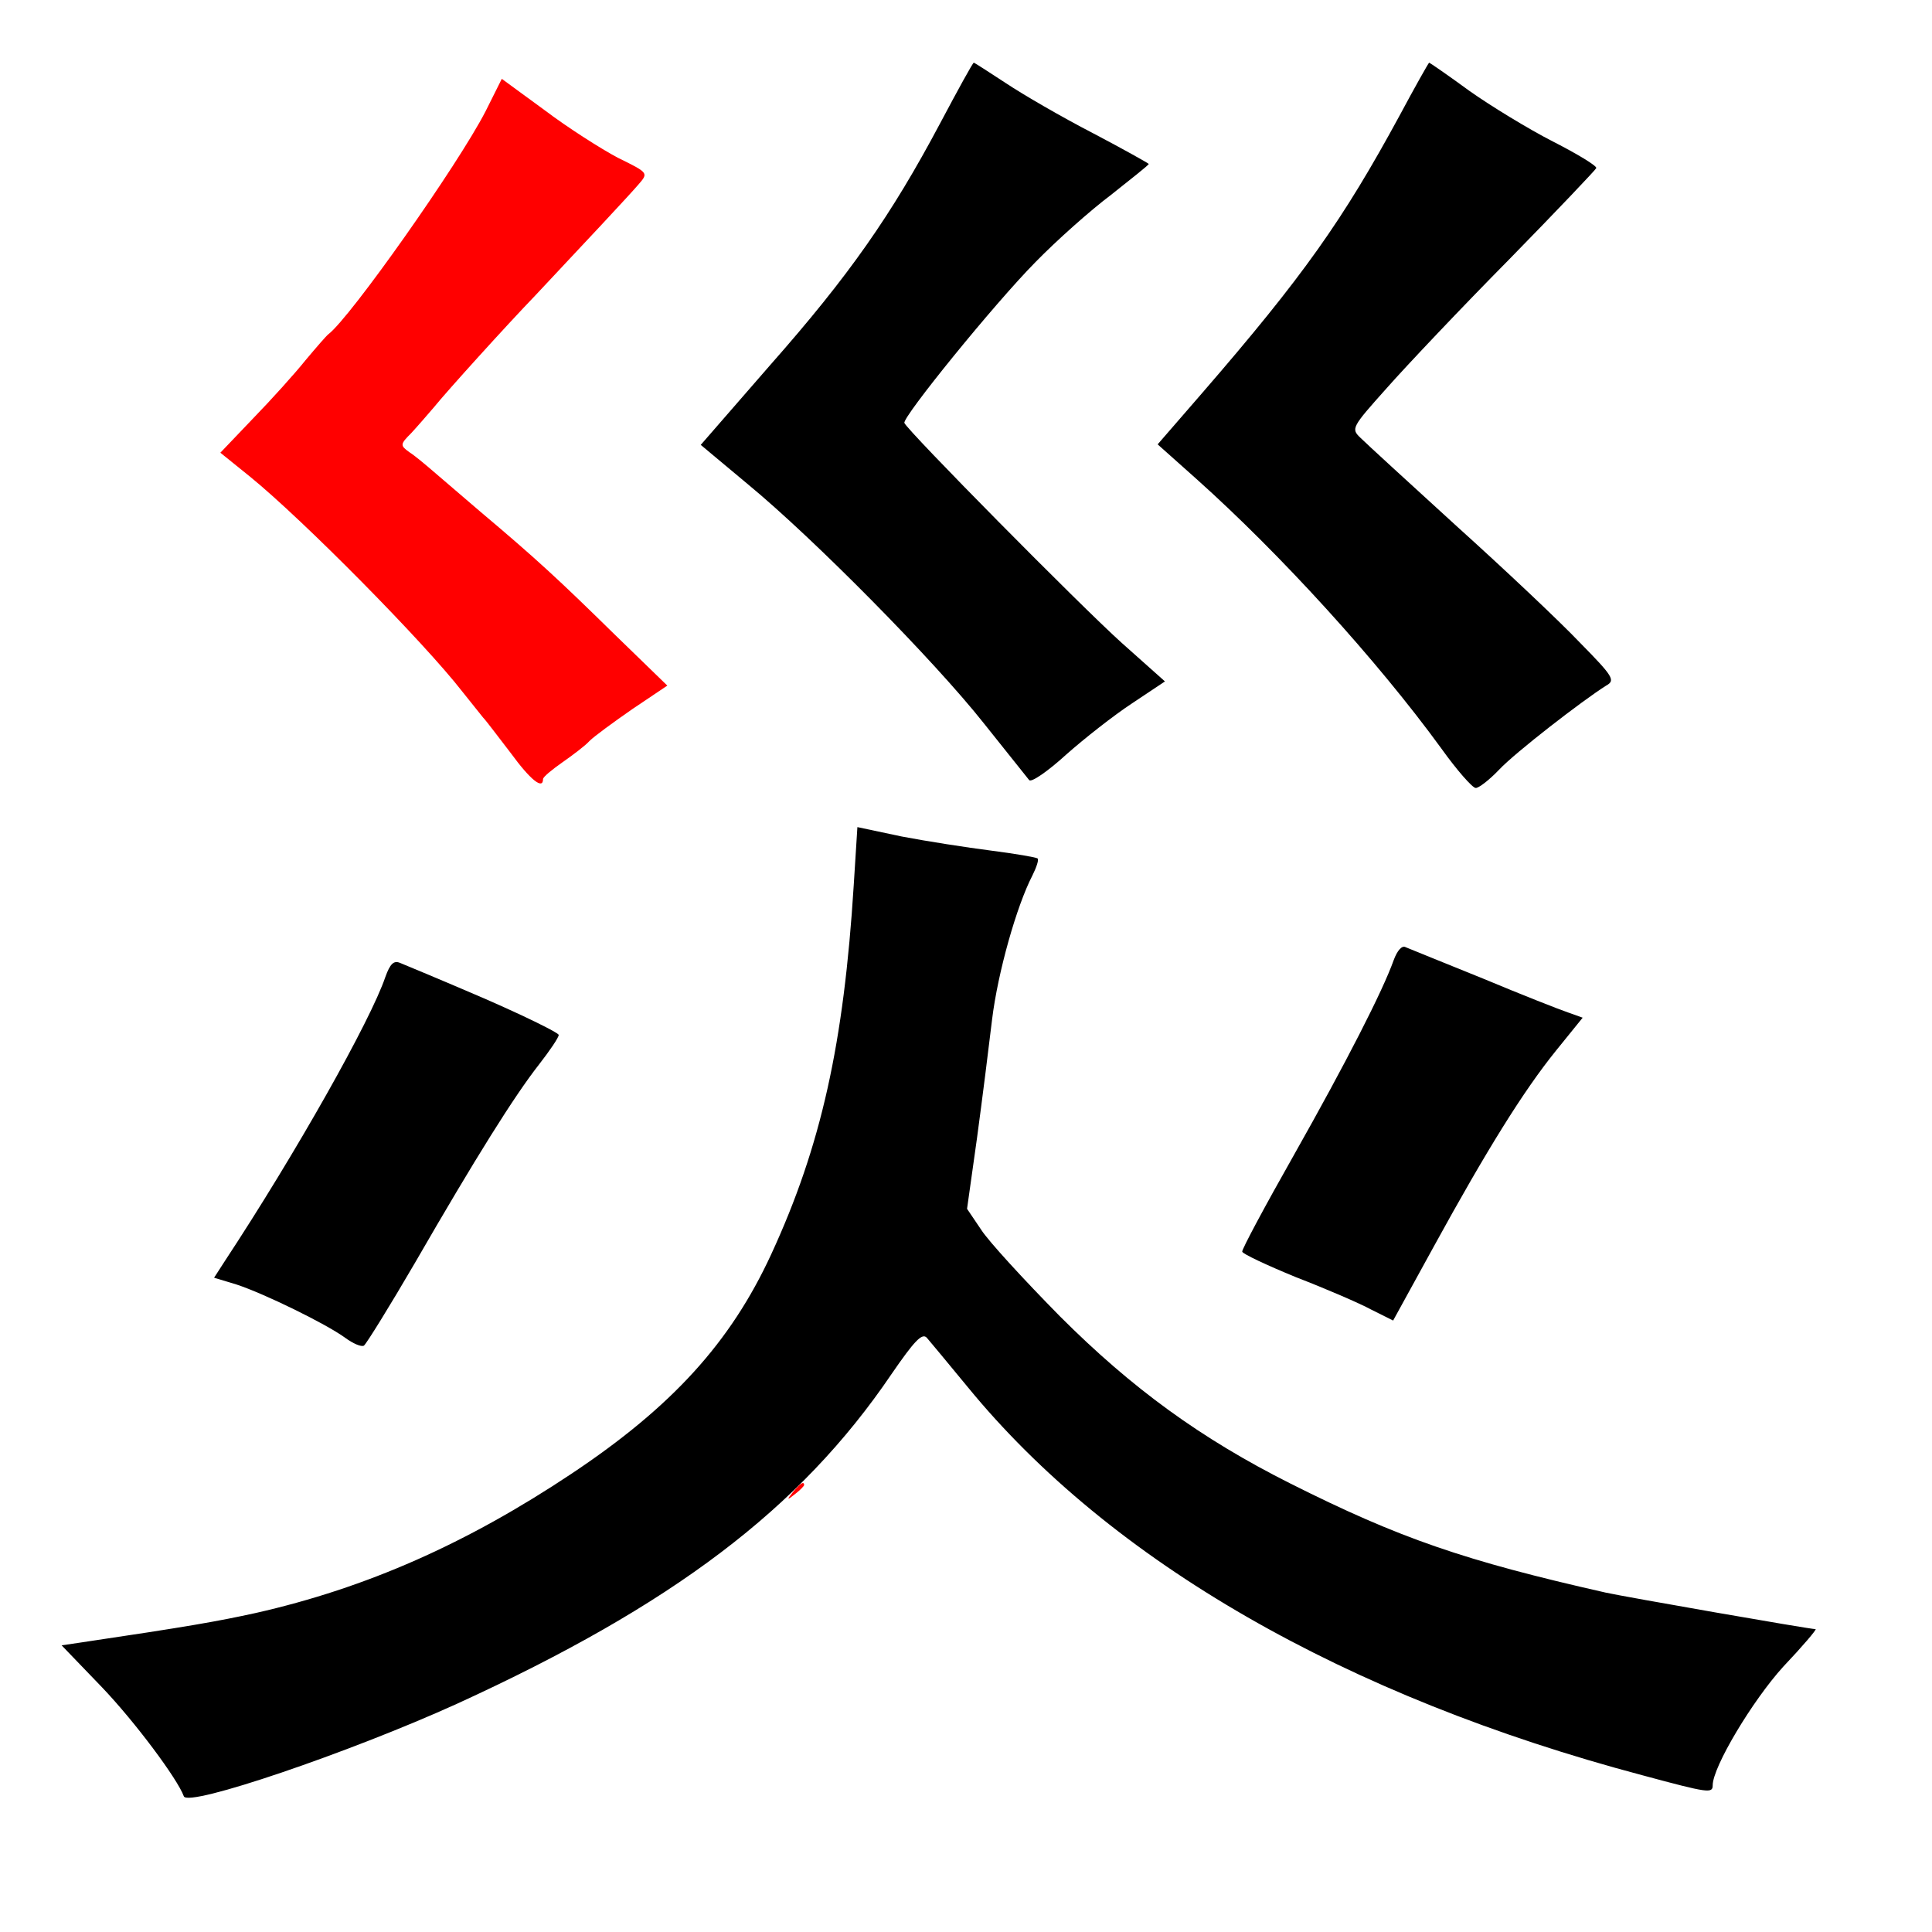 
<svg version="1.0" xmlns="http://www.w3.org/2000/svg"
 width="370pt" height="370pt" viewBox="0 0 370 370"
 preserveAspectRatio="xMidYMid meet">
<rect x="0" y="0" width="370" height="370" fill="#333333" stroke="none"/>
<g transform="translate(0,370) scale(0.1,-0.1)"
fill="#000000" stroke="none"><path fill="#ffffff" stroke="none" d="M0 1850 l0 -1850 1850 0 1850 0 0 1850
0 1850 -1850 0 -1850 0 0 -1850z"/>
<path fill="#000000" stroke="none" d="M1926 3541 c33 -22 107 -65 167 -96 59
-31 107 -58 107 -59 0 -2 -33 -28 -72 -59 -40 -30 -105 -88 -145 -129 -79 -80
-255 -297 -251 -308 6 -15 336 -349 416 -421 l83 -74 -63 -42 c-35 -23 -91
-67 -126 -98 -35 -32 -67 -54 -71 -49 -4 5 -43 54 -87 109 -95 120 -325 353
-451 457 l-91 76 134 154 c150 170 231 286 324 461 34 64 63 117 65 117 1 0
29 -18 61 -39z"/>
<path fill="#000000" stroke="none" d="M2814 3526 c41 -29 113 -73 160 -97 47
-24 85 -47 83 -51 -1 -3 -76 -82 -167 -175 -91 -92 -196 -203 -234 -246 -68
-76 -69 -78 -50 -96 10 -10 93 -86 184 -169 91 -82 197 -182 235 -222 65 -66
69 -73 51 -83 -46 -29 -174 -128 -205 -161 -19 -20 -40 -36 -45 -35 -6 0 -36
34 -66 76 -123 169 -308 372 -469 516 l-74 66 85 98 c194 224 270 332 378 531
30 56 56 102 57 102 1 0 36 -24 77 -54z"/>
<path fill="#000000" stroke="none" d="M1898 2071 c47 -6 87 -13 89 -15 3 -2
-2 -17 -10 -33 -30 -58 -66 -185 -77 -275 -6 -51 -19 -154 -29 -228 l-19 -135
27 -40 c14 -22 82 -96 151 -166 138 -138 270 -234 441 -320 209 -105 334 -148
604 -209 36 -8 391 -70 402 -70 3 0 -25 -33 -62 -72 -59 -65 -135 -192 -135
-227 0 -16 -8 -15 -134 19 -569 151 -1019 409 -1293 744 -37 45 -72 87 -78 94
-9 10 -24 -6 -68 -70 -175 -258 -419 -442 -832 -631 -205 -93 -516 -199 -523
-177 -12 33 -93 142 -157 209 l-77 80 34 5 c209 31 265 41 338 57 212 48 404
133 605 267 192 128 304 251 382 420 96 208 139 404 158 707 l7 111 85 -18
c47 -9 124 -21 171 -27z"/>
<path fill="#000000" stroke="none" d="M2840 1826 c74 -31 148 -60 163 -65
l28 -10 -51 -63 c-63 -78 -133 -191 -234 -375 l-78 -142 -42 21 c-22 12 -87
40 -144 62 -56 23 -103 45 -103 49 -1 4 44 88 99 185 100 177 170 314 191 373
7 19 16 29 23 25 7 -3 74 -30 148 -60z"/>
<path fill="#000000" stroke="none" d="M927 1788 c78 -34 143 -66 143 -70 0
-5 -17 -30 -38 -57 -47 -60 -121 -178 -237 -379 -49 -84 -93 -155 -98 -159 -5
-3 -21 4 -36 15 -37 27 -156 85 -208 102 l-43 13 20 31 c137 208 280 462 308
545 9 25 16 32 28 27 10 -4 82 -34 161 -68z"/>
<path fill="#ff0000" stroke="none" d="M1183 3398 c59 -29 59 -29 40 -51 -17
-20 -105 -114 -198 -213 -54 -56 -169 -183 -194 -214 -12 -14 -31 -36 -43 -49
-22 -22 -22 -24 -4 -37 11 -7 31 -24 45 -36 15 -13 56 -48 91 -78 108 -91 150
-130 256 -234 l102 -99 -67 -45 c-36 -25 -73 -52 -82 -61 -8 -9 -32 -27 -52
-41 -20 -14 -37 -28 -37 -32 0 -21 -24 -2 -62 50 -24 31 -47 62 -53 68 -5 6
-23 29 -40 50 -73 94 -304 328 -406 411 l-57 46 63 66 c35 36 80 86 100 111
21 25 40 47 44 50 42 32 248 324 301 427 l31 62 82 -60 c45 -34 108 -74 140
-91z"/>
<path fill="#ff0000" stroke="none" d="M1540 856 c0 -2 -8 -10 -17 -17 -16
-13 -17 -12 -4 4 13 16 21 21 21 13z"/>
</g>
</svg>